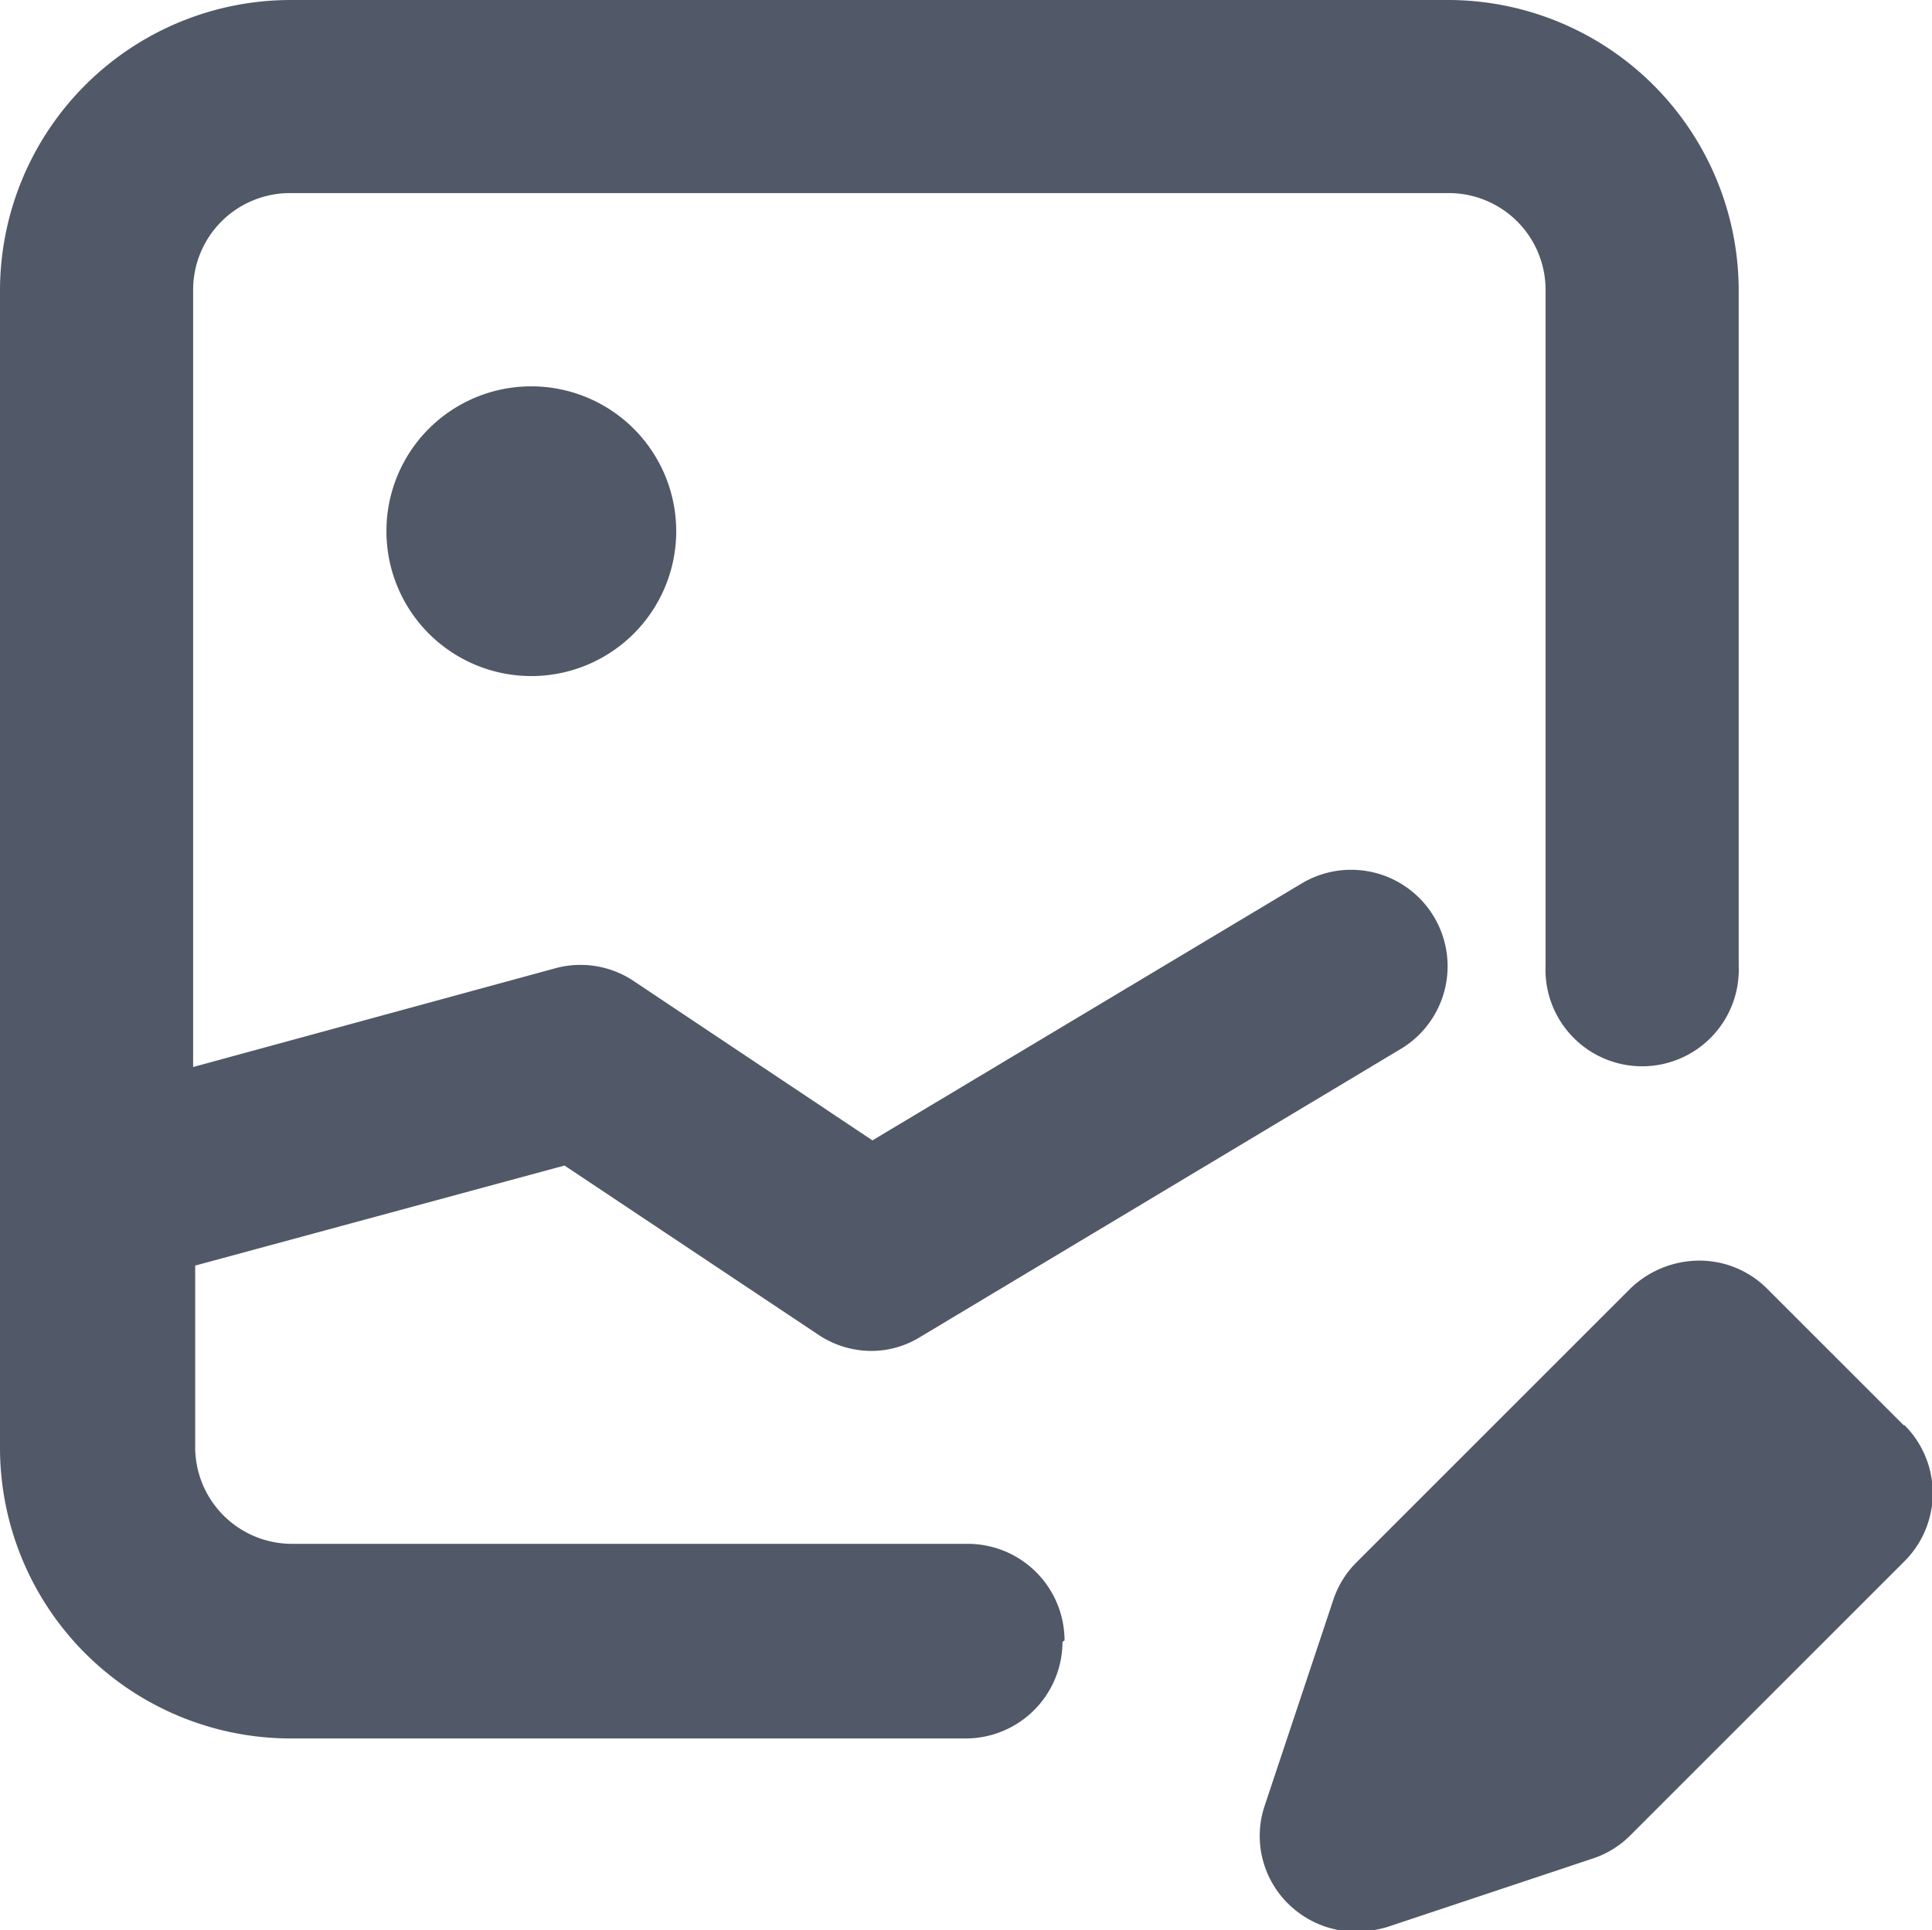 <svg xmlns="http://www.w3.org/2000/svg" width="11.294" height="11.287" viewBox="0 0 11.294 11.287"><path d="M8.211,11.6a.566.566,0,0,1-.565.565H3.694A1.7,1.7,0,0,1,2,10.47V3.694A1.7,1.7,0,0,1,3.694,2H10.47a1.7,1.7,0,0,1,1.694,1.694V7.646a.565.565,0,1,1-1.129,0V3.694a.566.566,0,0,0-.565-.565H3.694a.566.566,0,0,0-.565.565V8.239l2.112-.576a.559.559,0,0,1,.463.073L7.1,8.668,9.617,7.161a.564.564,0,0,1,.582.966L7.375,9.82a.542.542,0,0,1-.288.079.559.559,0,0,1-.311-.1L5.3,8.815,3.141,9.4v1.062a.566.566,0,0,0,.565.565H7.658a.566.566,0,0,1,.565.565ZM4.259,5.106a.847.847,0,1,0,.847-.847A.846.846,0,0,0,4.259,5.106Zm8.871,5.229-.8-.8a.559.559,0,0,0-.4-.164.583.583,0,0,0-.4.164l-1.6,1.6a.555.555,0,0,0-.136.22l-.4,1.2a.556.556,0,0,0,.136.576.568.568,0,0,0,.4.164.669.669,0,0,0,.181-.028l1.2-.4a.555.555,0,0,0,.22-.136l1.6-1.6a.562.562,0,0,0,0-.8Z" transform="translate(-2 -2)" fill="#515867"/></svg>